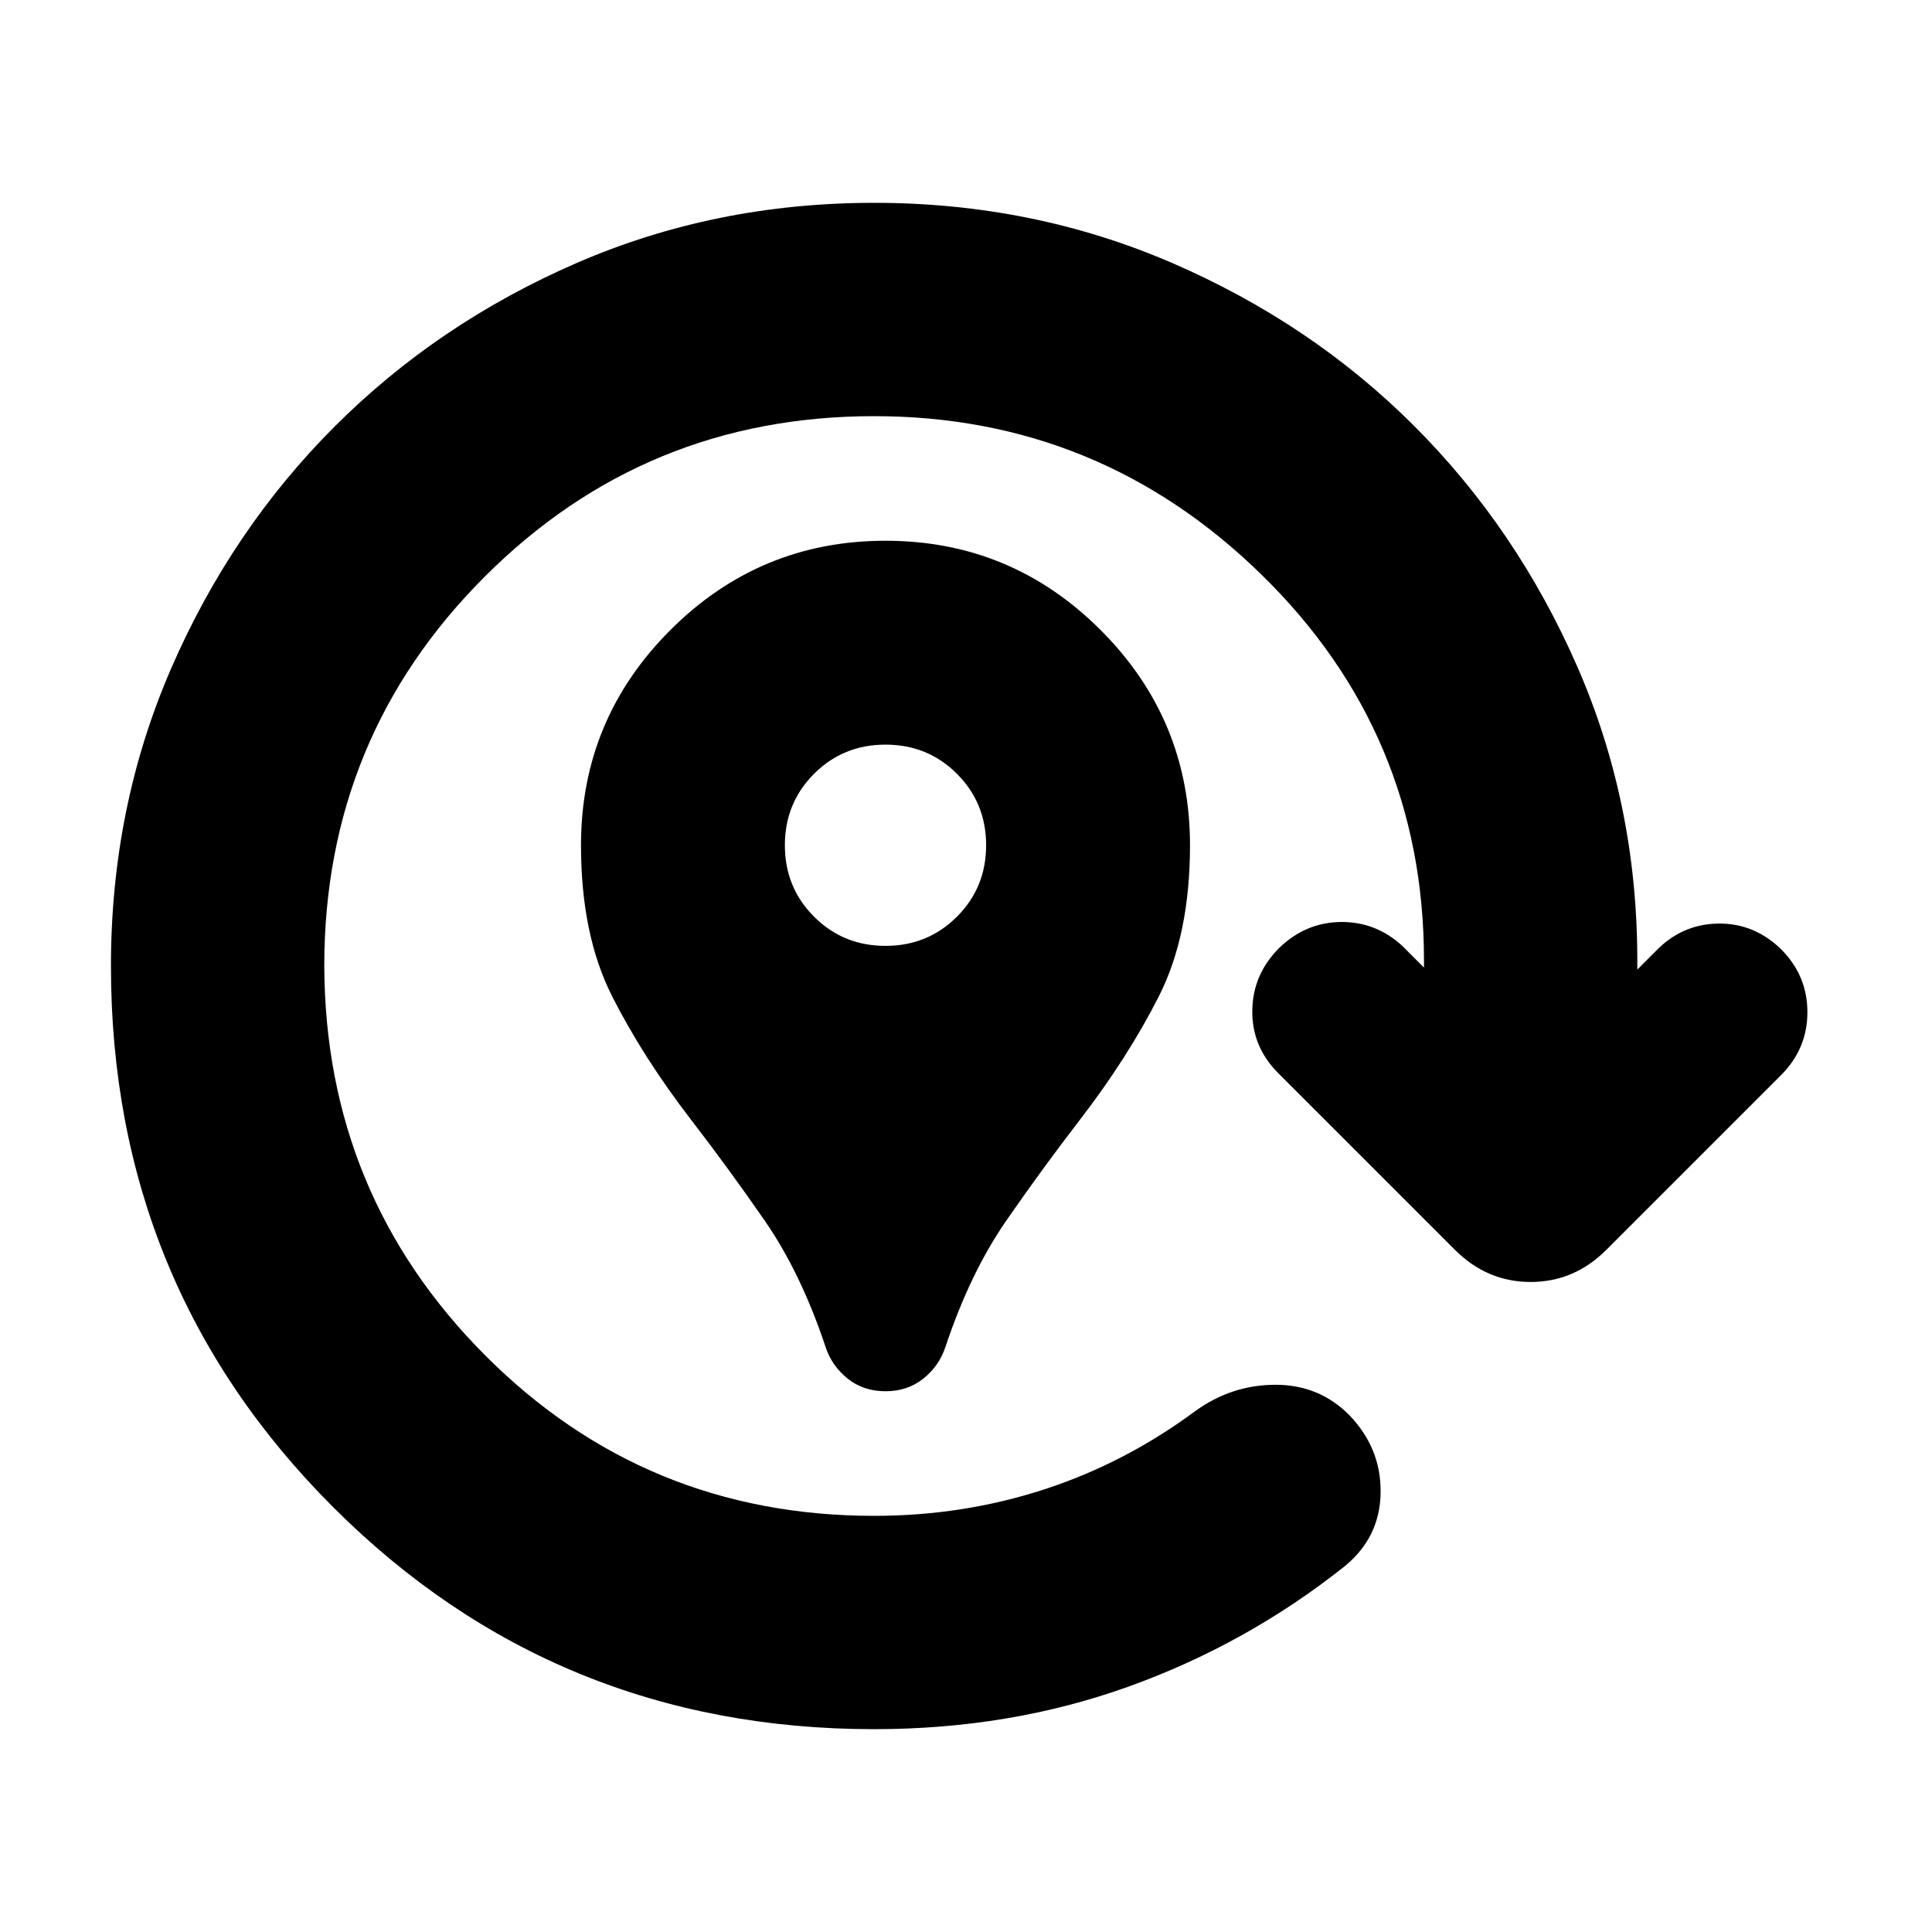 <svg xmlns="http://www.w3.org/2000/svg" height="24" viewBox="0 96 960 960" width="24"><path d="M440 787.305q-10.957 0-18.783-6.261-7.826-6.261-10.957-15.653-12.304-36.912-30.326-62.934-18.021-26.022-36.325-49.761-23.957-31.087-39.436-61.63-15.478-30.544-15.478-75.066 0-62.522 44.392-106.913Q377.478 364.695 440 364.695t106.913 44.392Q591.305 453.478 591.305 516q0 44.522-15.478 75.066-15.479 30.543-39.436 61.63-18.304 23.739-36.325 49.761-18.022 26.022-30.326 62.934-3.131 9.392-10.957 15.653-7.826 6.261-18.783 6.261ZM440 566q21 0 35.5-14.5T490 516q0-21-14.5-35.5T440 466q-21 0-35.5 14.5T390 516q0 21 14.5 35.5T440 566Zm-5.652 389.218q-158.479 0-268.849-110.369Q55.129 734.479 55.129 576q0-78.957 29.913-147.848 29.913-68.892 81.24-120.218 51.326-51.326 120.217-81.239 68.892-29.913 147.849-29.913 78.956 0 148.13 29.913 69.174 29.913 120.218 80.956 51.044 51.044 80.957 119.37 29.913 68.327 29.913 146.153v4.608l10.869-10.869q12.695-12 30.043-12t30.479 12.696q13.13 13.131 13.13 31.326 0 18.196-13.13 31.327l-86.783 86.782q-15.956 15.957-37.609 15.957-21.652 0-37.609-15.957l-87.782-87.782q-13.131-13.131-12.913-31.109.217-17.979 13.348-31.109 13.13-12.696 30.543-12.913 17.413-.218 30.544 11.782l10.869 10.869v-3.608q0-112.609-80.587-191.5t-192.63-78.891q-113.739 0-193.478 79.739Q161.13 462.261 161.13 576q.435 113.739 79.957 193.478 79.522 79.739 193.261 79.739 44.173 0 84.543-13.152 40.369-13.152 75.369-39.152 17.957-12.826 39.544-12.826 21.587 0 36.544 14.956 15.957 16.522 15.674 38.609-.282 22.088-17.674 36.479-48.826 38.826-107.652 59.957-58.826 21.13-126.348 21.13Z"/></svg>